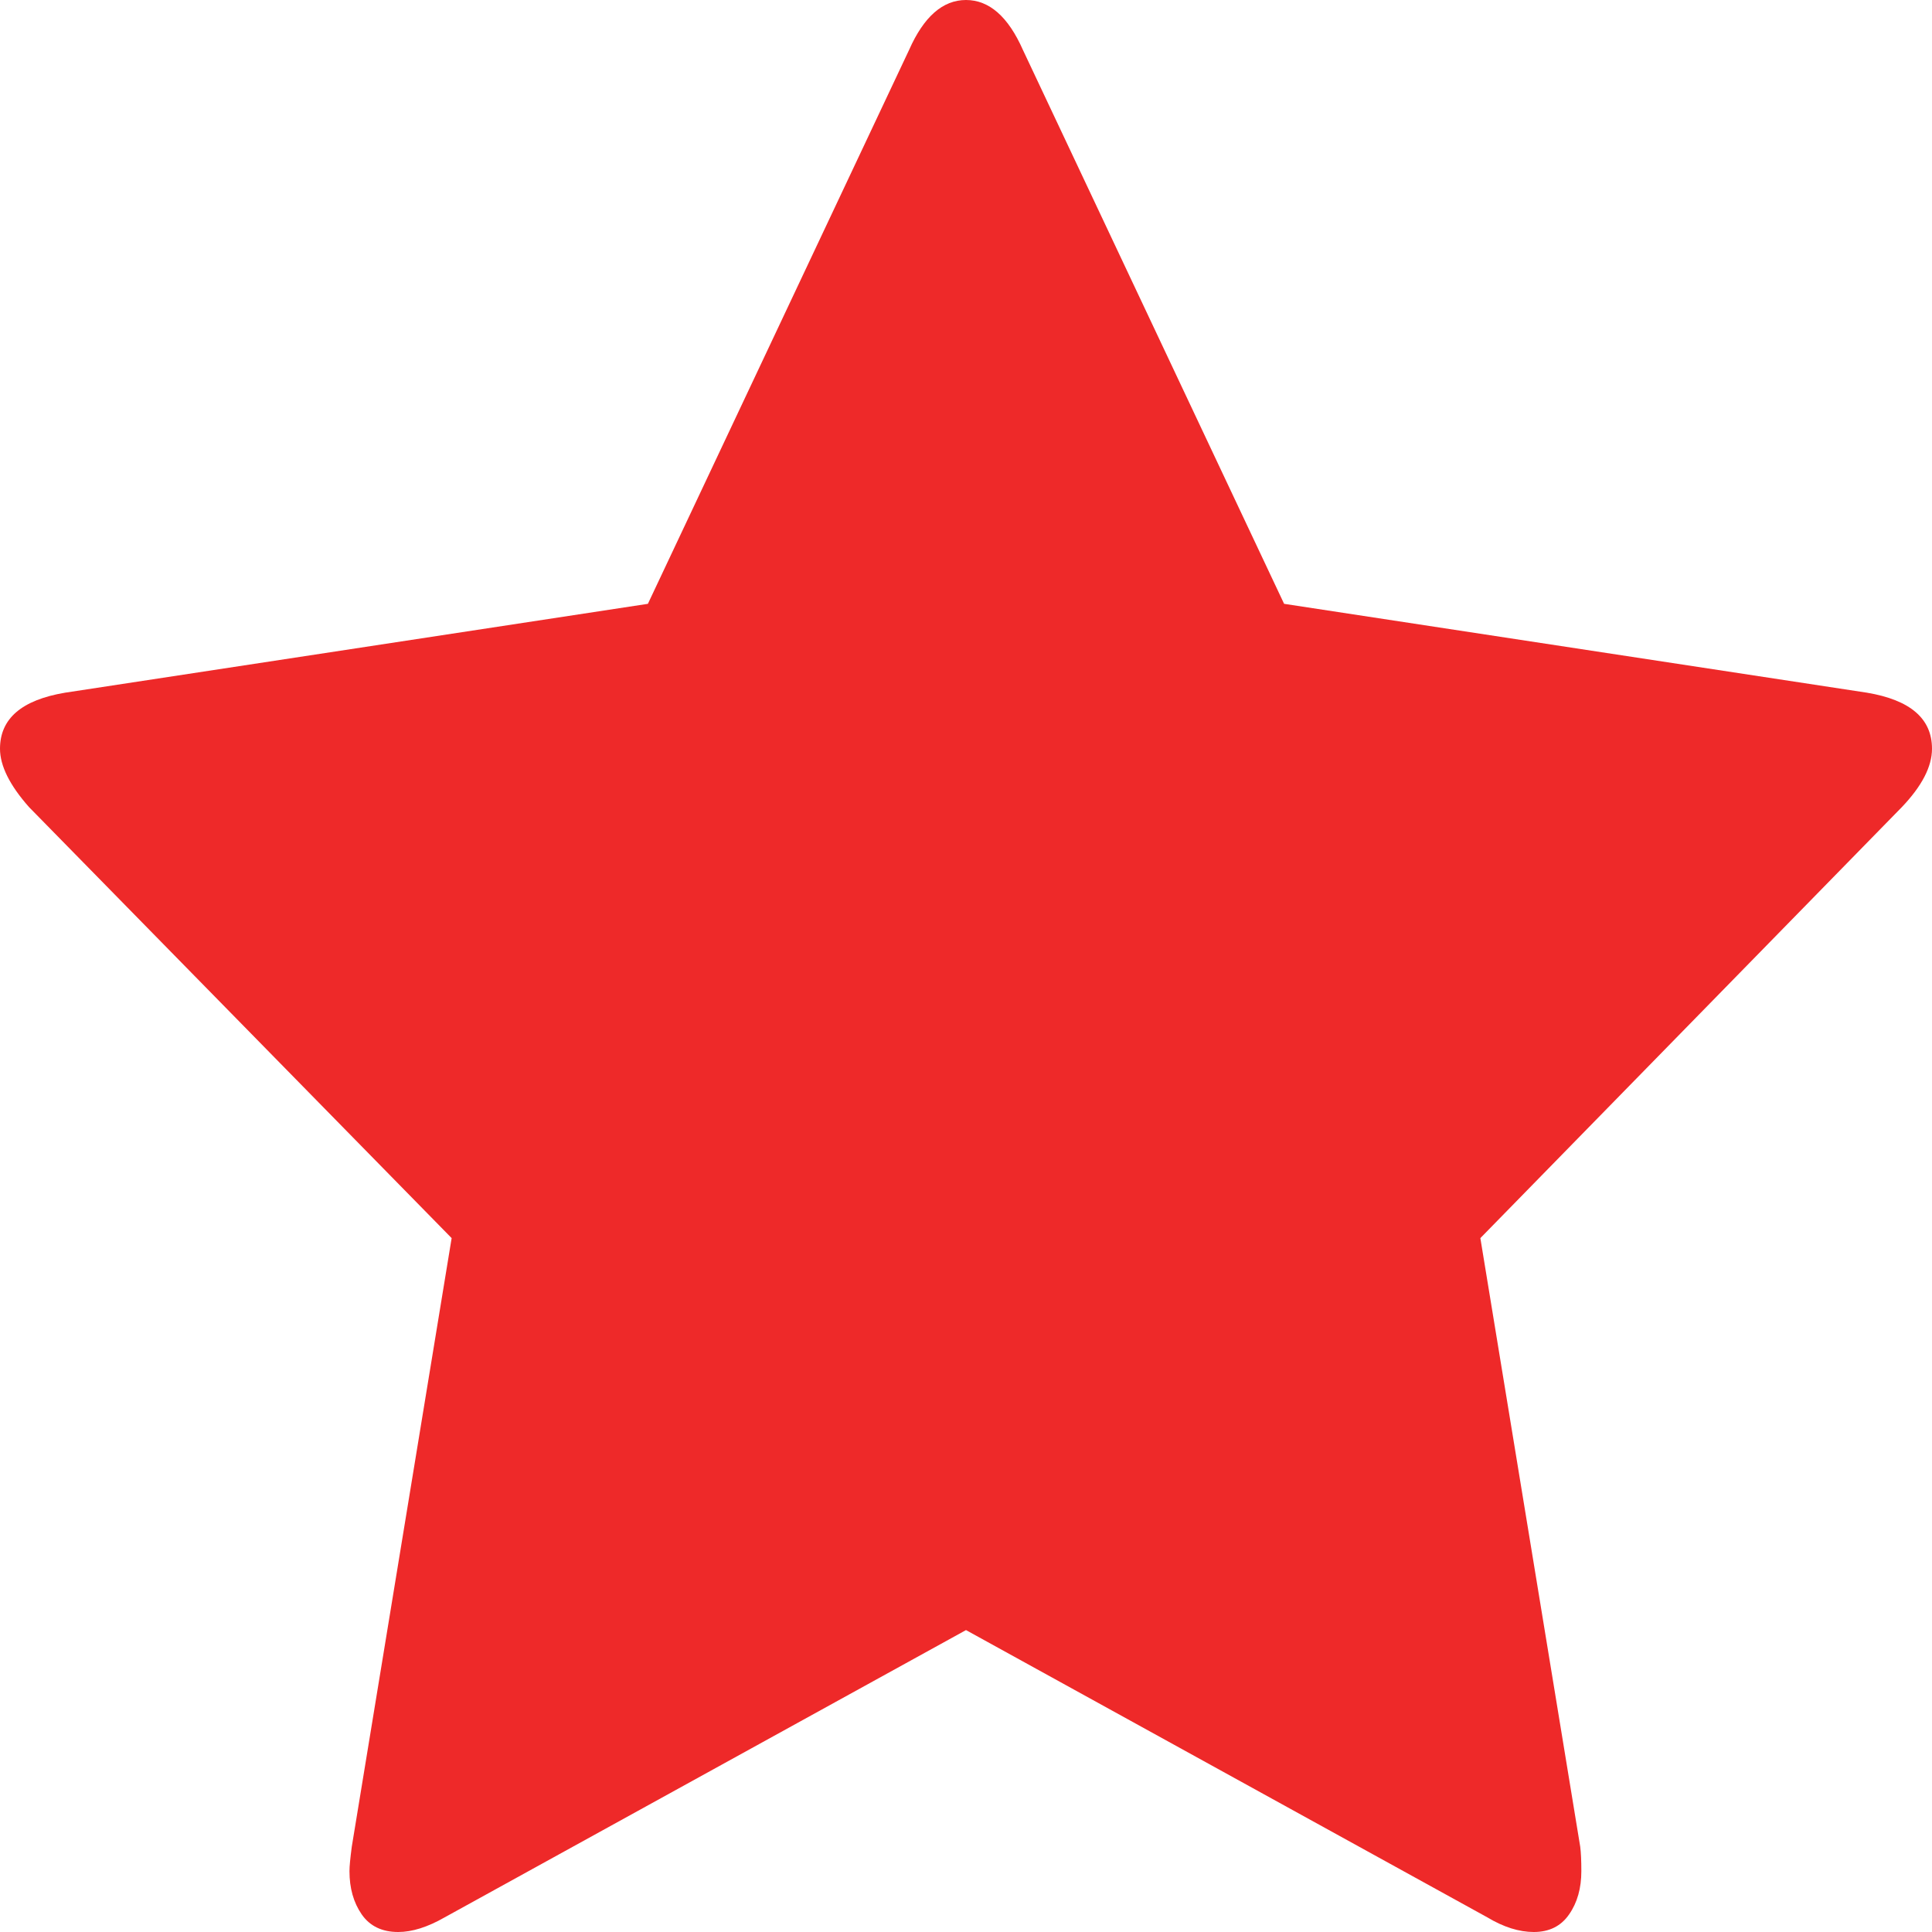 ﻿<?xml version="1.0" encoding="utf-8"?>
<svg version="1.1" xmlns:xlink="http://www.w3.org/1999/xlink" width="26px" height="26px" xmlns="http://www.w3.org/2000/svg">
  <g transform="matrix(1 0 0 1 -541 -151 )">
    <path d="M 25.125 9.322  C 25.708 9.42  26 9.671  26 10.076  C 26 10.316  25.865 10.578  25.594 10.862  L 19.922 16.662  L 21.266 24.853  C 21.276 24.93  21.281 25.039  21.281 25.181  C 21.281 25.41  21.227 25.604  21.117 25.762  C 21.008 25.921  20.849 26  20.641 26  C 20.443 26  20.234 25.934  20.016 25.803  L 13 21.937  L 5.984 25.803  C 5.755 25.934  5.547 26  5.359 26  C 5.141 26  4.977 25.921  4.867 25.762  C 4.758 25.604  4.703 25.41  4.703 25.181  C 4.703 25.115  4.714 25.006  4.734 24.853  L 6.078 16.662  L 0.391 10.862  C 0.13 10.567  0 10.305  0 10.076  C 0 9.671  0.292 9.42  0.875 9.322  L 8.719 8.126  L 12.234 0.672  C 12.432 0.224  12.688 0  13 0  C 13.312 0  13.568 0.224  13.766 0.672  L 17.281 8.126  L 25.125 9.322  Z " fill-rule="nonzero" fill="#ee2929" stroke="none" transform="matrix(1 0 0 1 541 151 )" />
  </g>
</svg>
